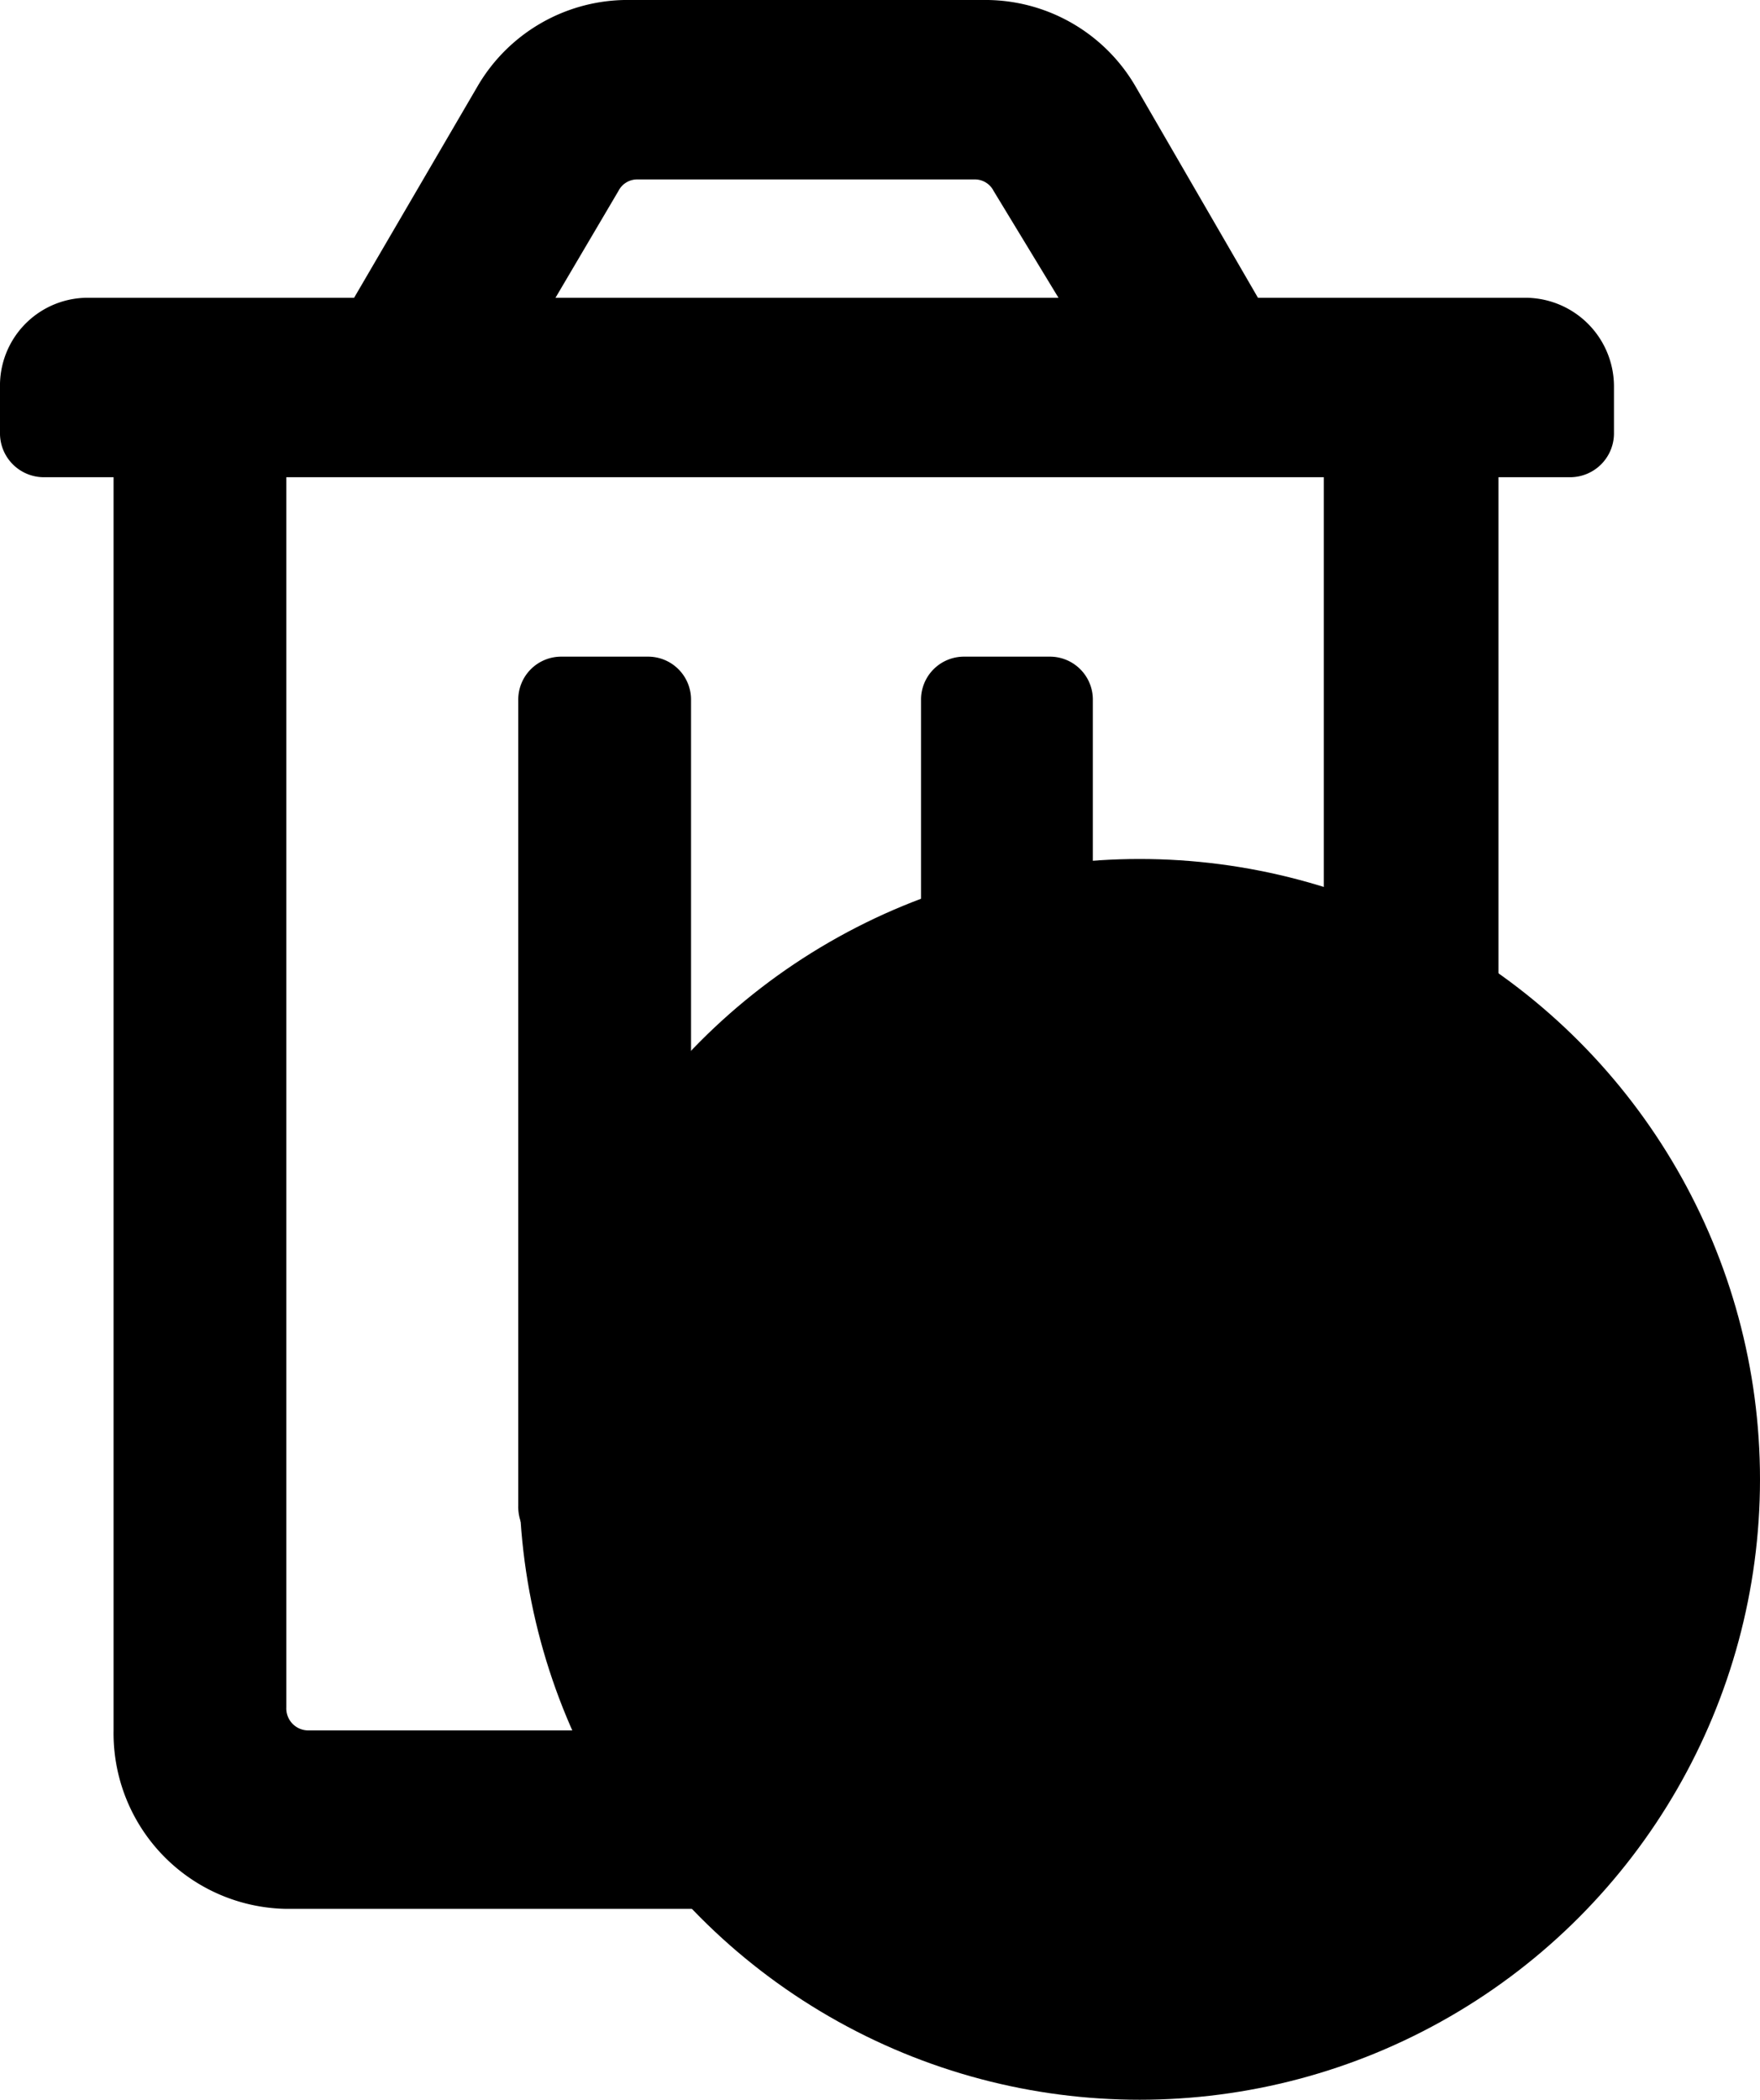 <svg xmlns="http://www.w3.org/2000/svg" viewBox="0 0 18.44 22"><circle id="icon_selected" cx="11.94" cy="15.5" r="6.5"/><path class="icon" d="M7.24,7.34v8.44a.46.46,0,0,1-.45.47H5.88a.46.46,0,0,1-.45-.47V7.34a.45.45,0,0,1,.45-.46h.91a.45.45,0,0,1,.45.46ZM11,6.88H10.1a.45.45,0,0,0-.45.46v8.44a.46.46,0,0,0,.45.47H11a.46.46,0,0,0,.45-.47V7.34A.45.45,0,0,0,11,6.88Zm5-3.76a.93.93,0,0,1,.91.94v.47a.46.46,0,0,1-.45.47h-.76V18.13A1.84,1.84,0,0,1,13.87,20H3a1.84,1.84,0,0,1-1.81-1.87V5H.45A.46.46,0,0,1,0,4.53V4.06a.92.92,0,0,1,.9-.94H3.71L5,.91A1.82,1.82,0,0,1,6.54,0h3.81A1.82,1.82,0,0,1,11.9.91l1.28,2.21Zm-10.16,0h5.25L10.41,2a.22.22,0,0,0-.19-.12H6.67A.22.22,0,0,0,6.48,2L5.82,3.12Zm8,1.88H3V17.89a.23.23,0,0,0,.22.24H13.65a.23.23,0,0,0,.22-.24V5Z"/></svg>